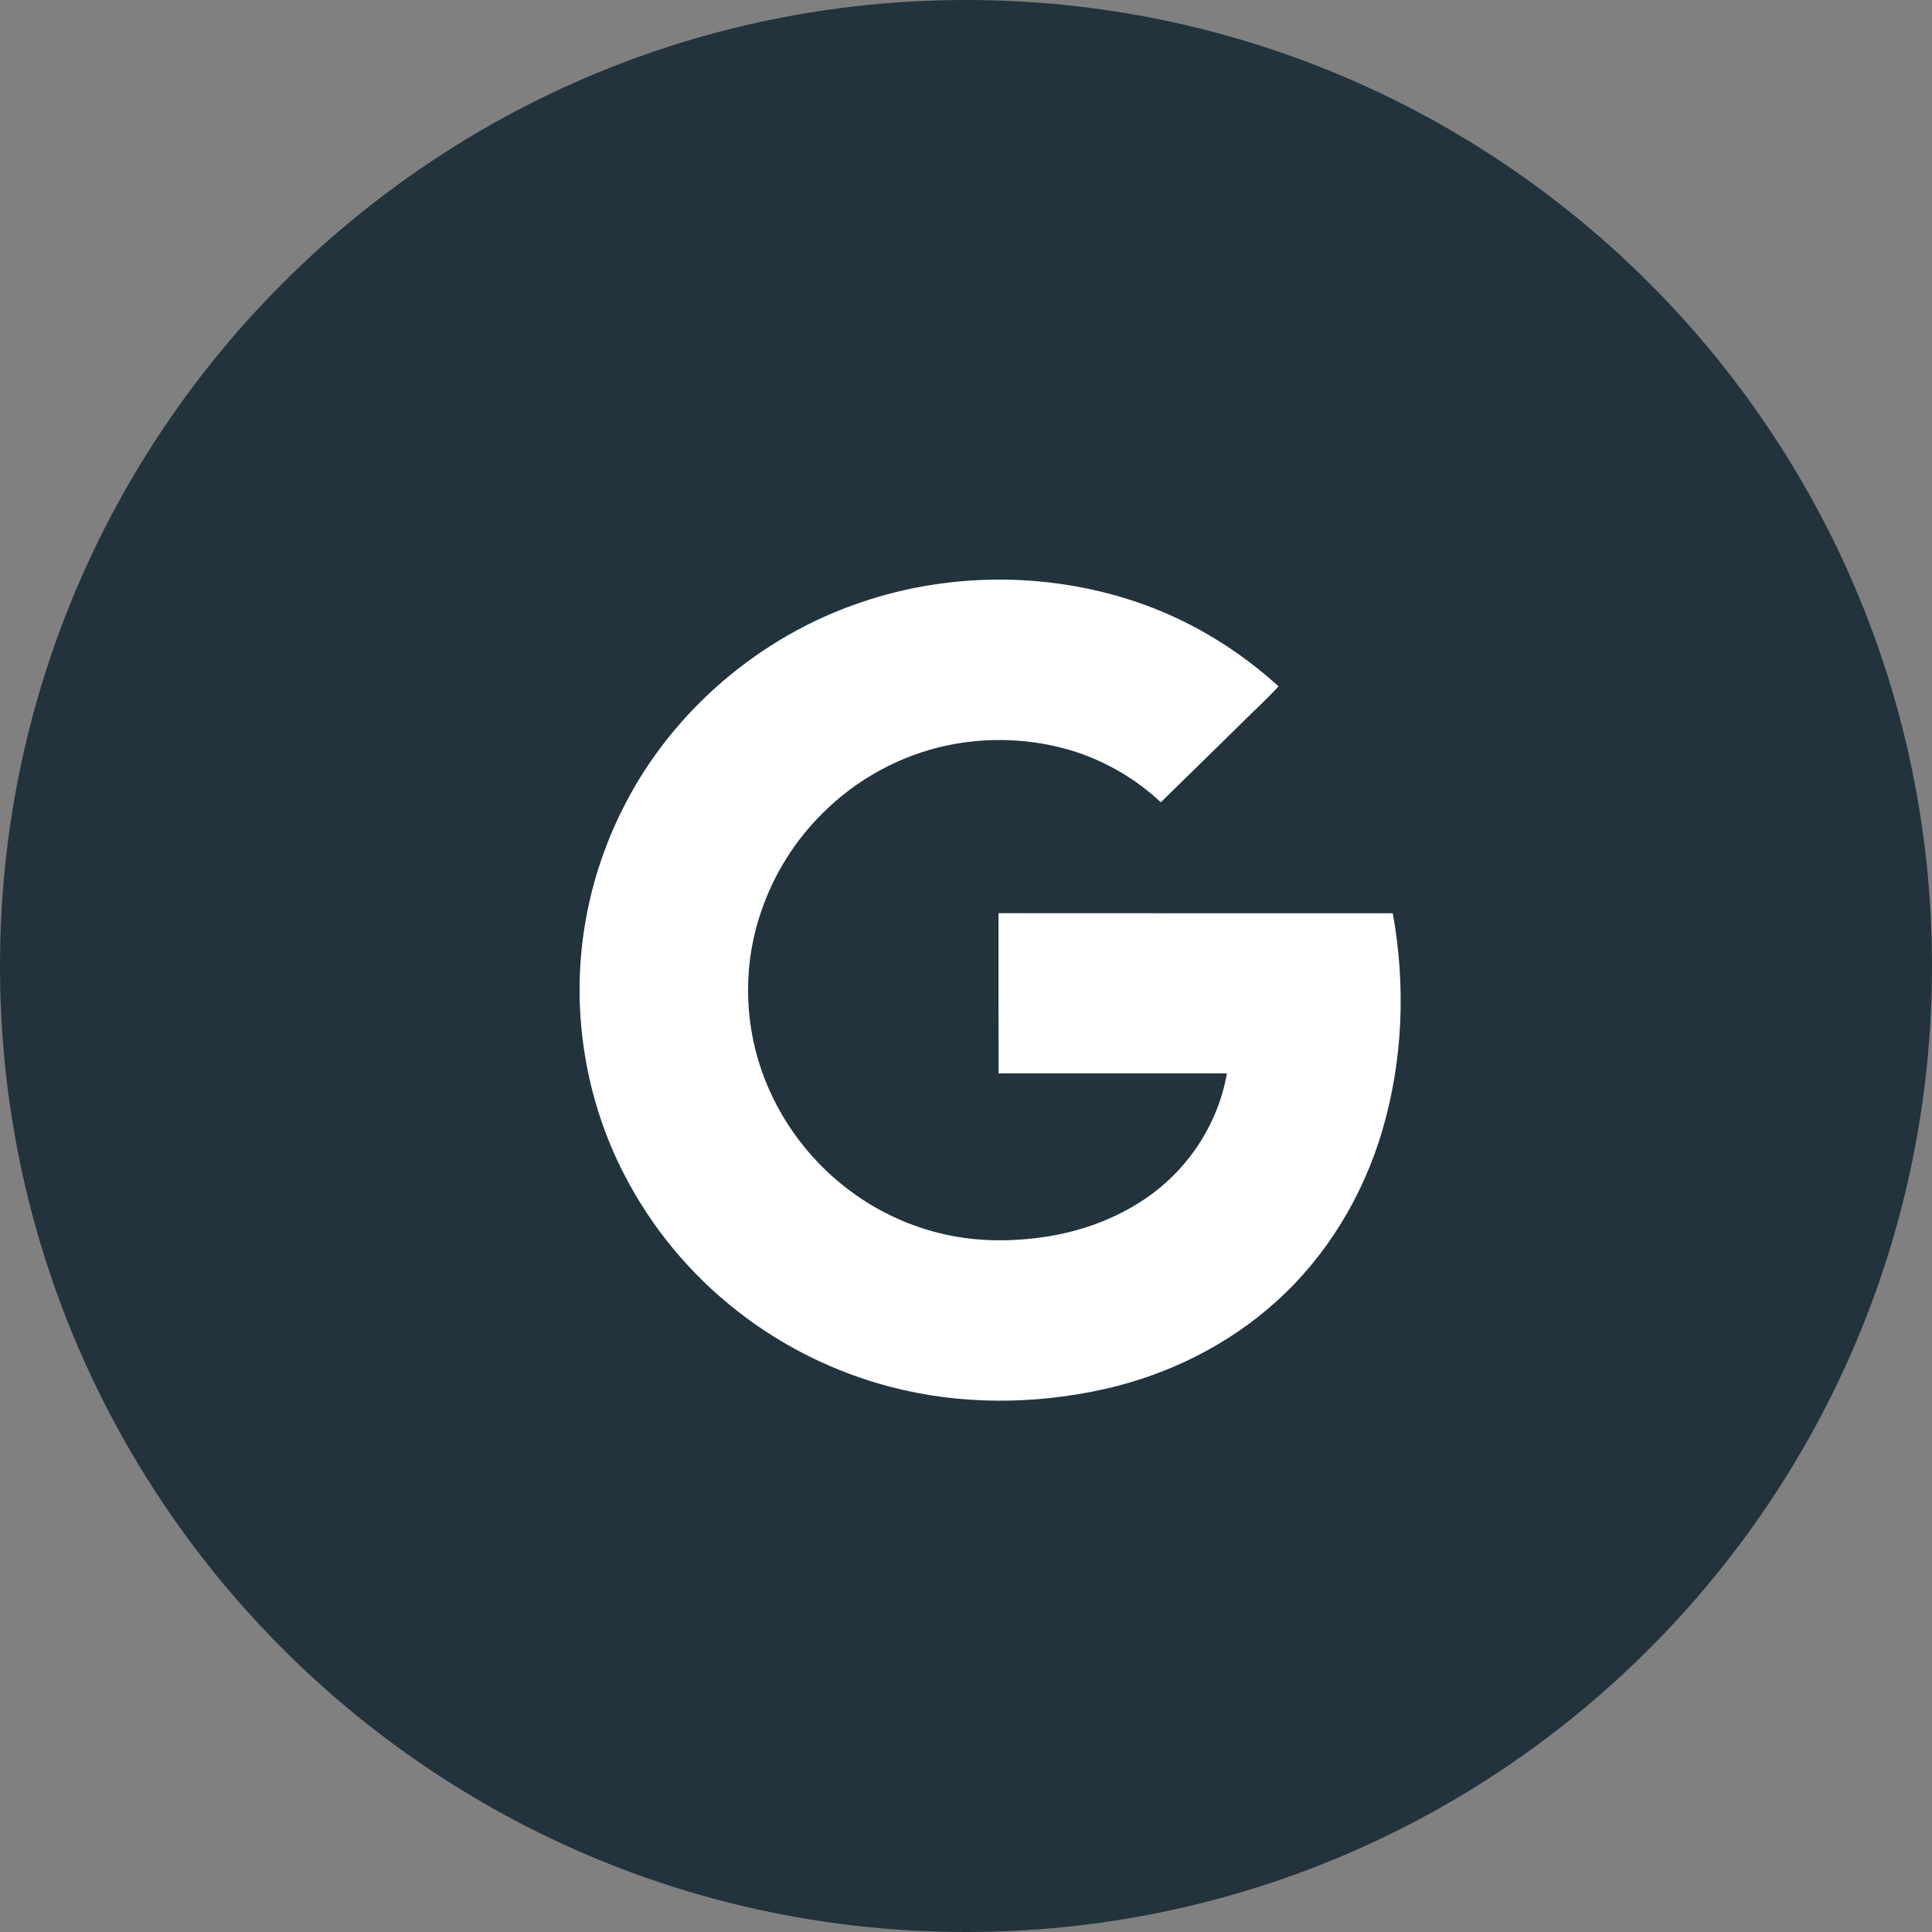 <svg xmlns="http://www.w3.org/2000/svg" width="30" height="30" viewBox="0 0 30 30">
  <rect x="0" y="0" width="30" height="30" fill="#808080" stroke="none"/>
  <g fill="none" fill-rule="evenodd">
    <path fill="#22333E" d="M0,15 C0,6.716 6.716,0 15,0 C23.284,0 30,6.716 30,15 C30,23.284 23.284,30 15,30 C6.716,30 0,23.284 0,15 Z"/>
    <path fill="#FFFFFF" d="M13.379,9.35 C11.793,9.882 10.442,11.044 9.693,12.513 C9.433,13.019 9.242,13.56 9.128,14.115 C8.84,15.5 9.041,16.976 9.693,18.238 C10.116,19.061 10.723,19.793 11.46,20.366 C12.155,20.909 12.965,21.31 13.824,21.534 C14.908,21.819 16.061,21.813 17.152,21.569 C18.138,21.347 19.071,20.885 19.815,20.212 C20.603,19.503 21.164,18.569 21.461,17.565 C21.786,16.47 21.83,15.301 21.627,14.181 C19.587,14.18 17.546,14.18 15.505,14.18 C15.506,15.01 15.504,15.839 15.506,16.668 C16.688,16.668 17.869,16.668 19.051,16.668 C18.914,17.463 18.432,18.19 17.748,18.637 C17.319,18.921 16.825,19.104 16.316,19.192 C15.804,19.277 15.275,19.288 14.764,19.187 C14.244,19.085 13.748,18.873 13.315,18.574 C12.623,18.098 12.095,17.401 11.824,16.617 C11.547,15.819 11.545,14.931 11.826,14.134 C12.02,13.572 12.344,13.053 12.77,12.631 C13.295,12.104 13.977,11.728 14.712,11.574 C15.342,11.442 16.006,11.467 16.623,11.65 C17.146,11.806 17.629,12.087 18.025,12.457 C18.425,12.068 18.823,11.676 19.222,11.285 C19.432,11.075 19.652,10.874 19.854,10.658 C19.248,10.108 18.537,9.666 17.761,9.387 C16.363,8.883 14.786,8.872 13.379,9.35 Z"/>
  </g>
</svg>

